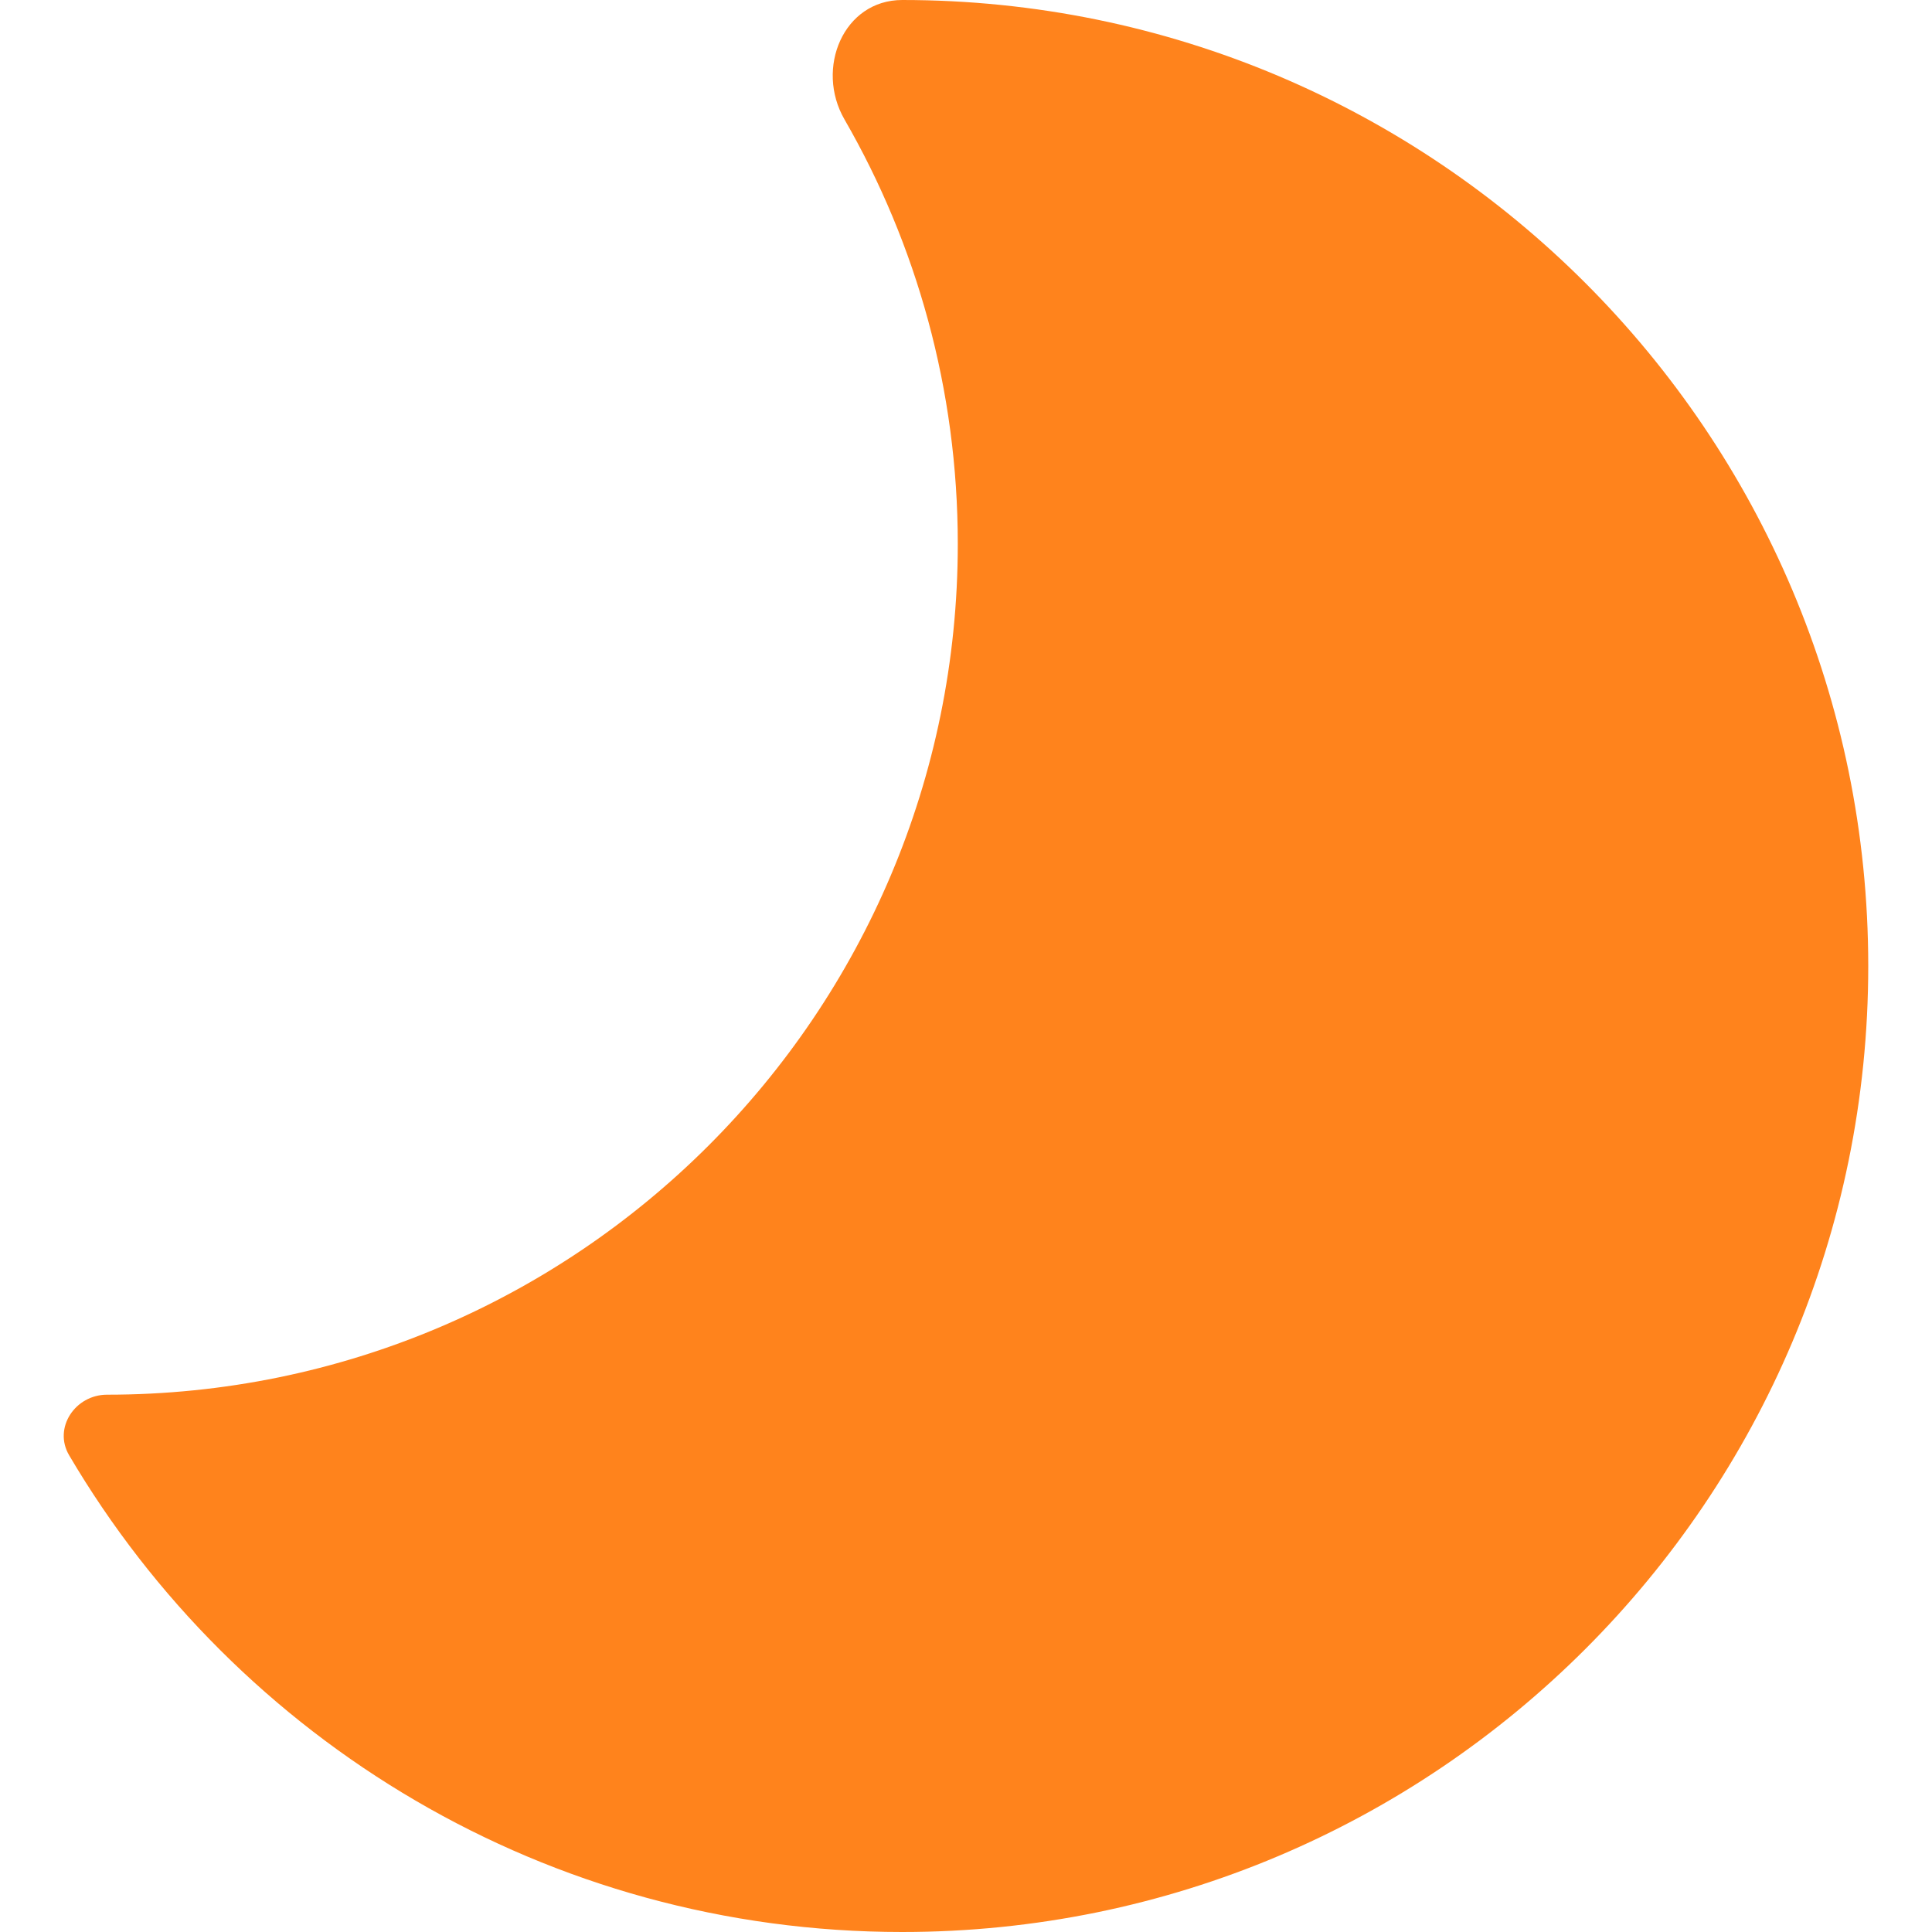 <svg width="28" height="28" viewBox="0 0 28 28" fill="none" xmlns="http://www.w3.org/2000/svg">
<g clip-path="url(#clip0_762_1392)">
<path d="M1.551 20.213C8.361 20.213 13.881 14.693 13.881 7.883C13.881 5.643 13.283 3.542 12.239 1.731C11.812 0.992 12.223 0 13.076 0C20.808 0 27.076 6.268 27.076 14C27.076 21.732 20.808 28 13.076 28C7.932 28 3.435 25.225 1.002 21.091C0.768 20.694 1.09 20.213 1.551 20.213Z" fill="#FF831C"/>
</g>
<defs>
<clipPath id="clip0_762_1392">
<rect width="28" height="28" fill="white"/>
</clipPath>
</defs>
</svg>
